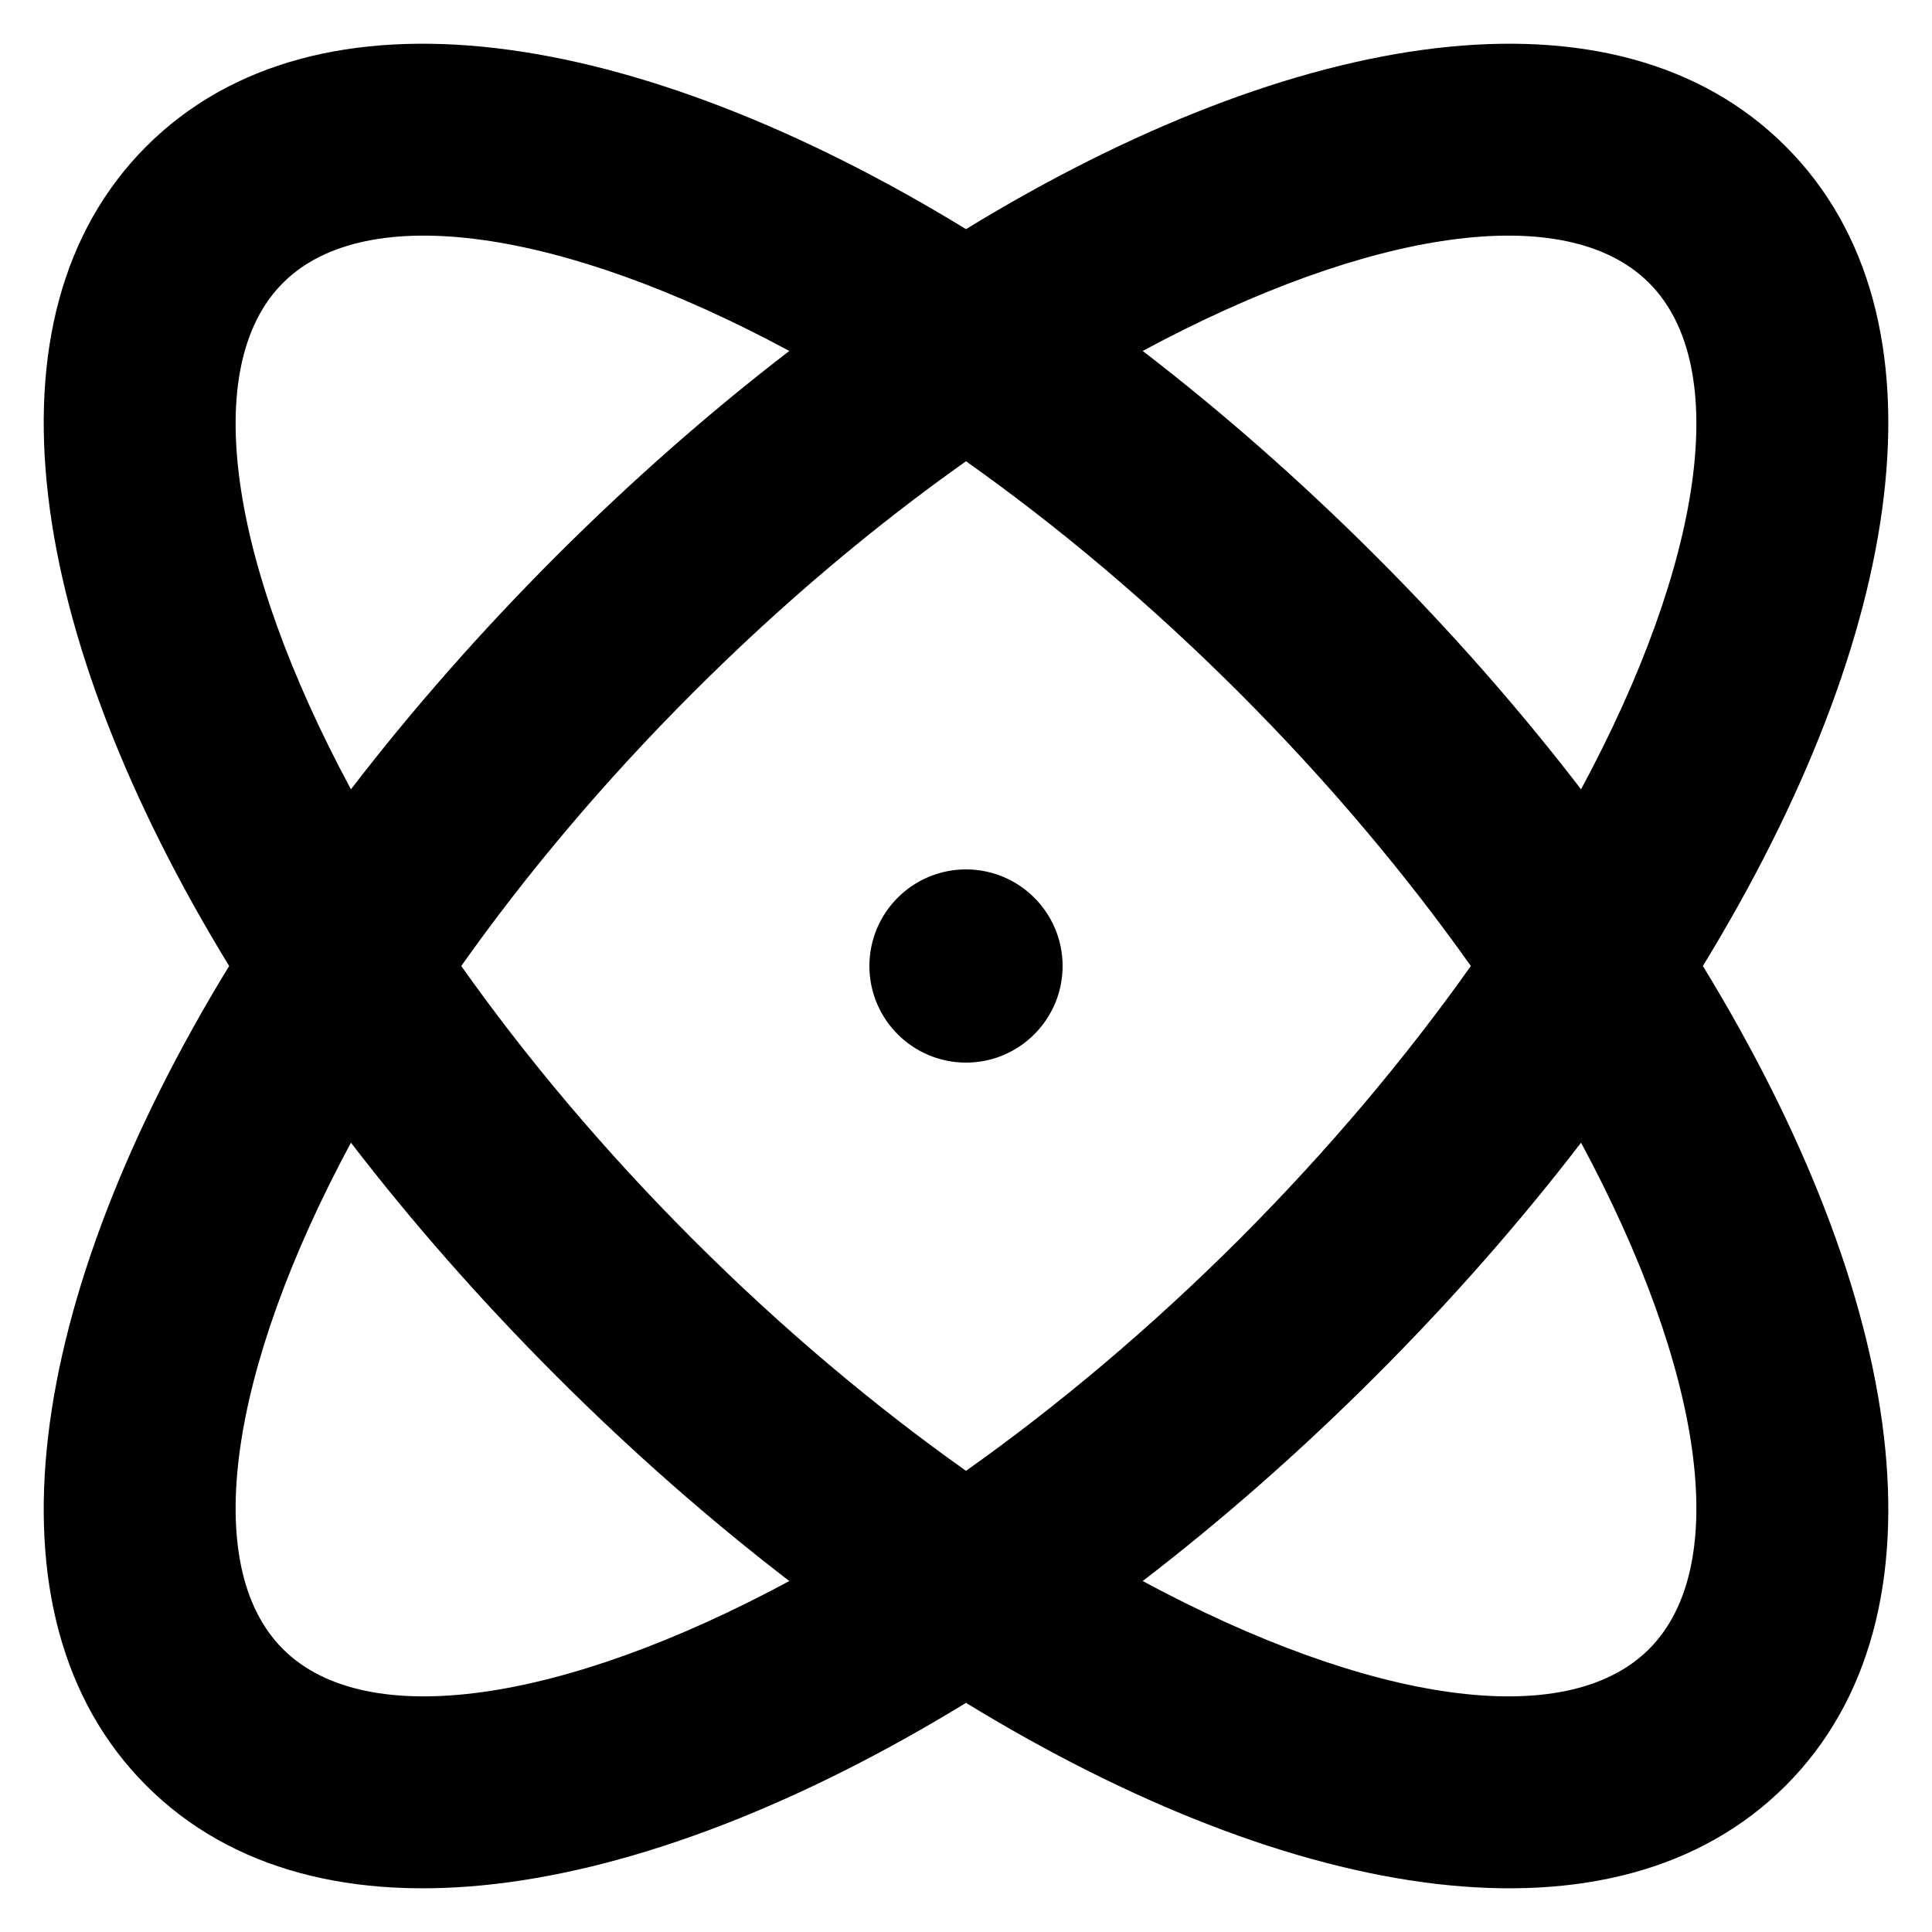 <svg width="20" height="20" viewBox="0 0 20 20" fill="none" xmlns="http://www.w3.org/2000/svg">
  <path fill-rule="evenodd" clip-rule="evenodd" d="M17.628 10C19.721 13.422 20.246 16.724 18.485 18.485C16.724 20.246 13.422 19.721 10 17.628C6.578 19.721 3.276 20.246 1.515 18.485C-0.246 16.724 0.28 13.422 2.372 10C0.28 6.578 -0.246 3.276 1.515 1.515C3.276 -0.246 6.578 0.28 10 2.372C13.422 0.28 16.724 -0.246 18.485 1.515C20.246 3.276 19.721 6.578 17.628 10ZM7.172 7.172C8.098 6.245 9.057 5.442 10 4.775C10.943 5.442 11.902 6.245 12.829 7.172C13.755 8.098 14.558 9.057 15.226 10C14.558 10.943 13.755 11.902 12.829 12.829C11.902 13.755 10.943 14.558 10 15.226C9.057 14.558 8.098 13.755 7.172 12.829C6.245 11.902 5.442 10.943 4.775 10C5.442 9.057 6.245 8.098 7.172 7.172ZM2.929 2.929C3.79 2.067 5.821 2.368 8.171 3.633C7.352 4.262 6.541 4.974 5.757 5.757C4.974 6.541 4.262 7.352 3.633 8.171C2.368 5.821 2.067 3.79 2.929 2.929ZM14.243 5.757C15.027 6.541 15.738 7.352 16.367 8.171C17.632 5.821 17.933 3.79 17.071 2.929C16.21 2.067 14.18 2.368 11.829 3.633C12.648 4.262 13.459 4.974 14.243 5.757ZM14.243 14.243C15.027 13.459 15.738 12.648 16.367 11.829C17.632 14.18 17.933 16.21 17.071 17.071C16.21 17.933 14.18 17.632 11.829 16.367C12.648 15.738 13.459 15.027 14.243 14.243ZM3.633 11.829C4.262 12.648 4.974 13.459 5.757 14.243C6.541 15.027 7.352 15.738 8.171 16.367C5.821 17.632 3.79 17.933 2.929 17.071C2.067 16.21 2.368 14.18 3.633 11.829ZM11 10C11 9.448 10.552 9 10 9C9.448 9 9 9.448 9 10C9 10.552 9.448 11 10 11C10.552 11 11 10.552 11 10Z" fill="black"/>
</svg>
